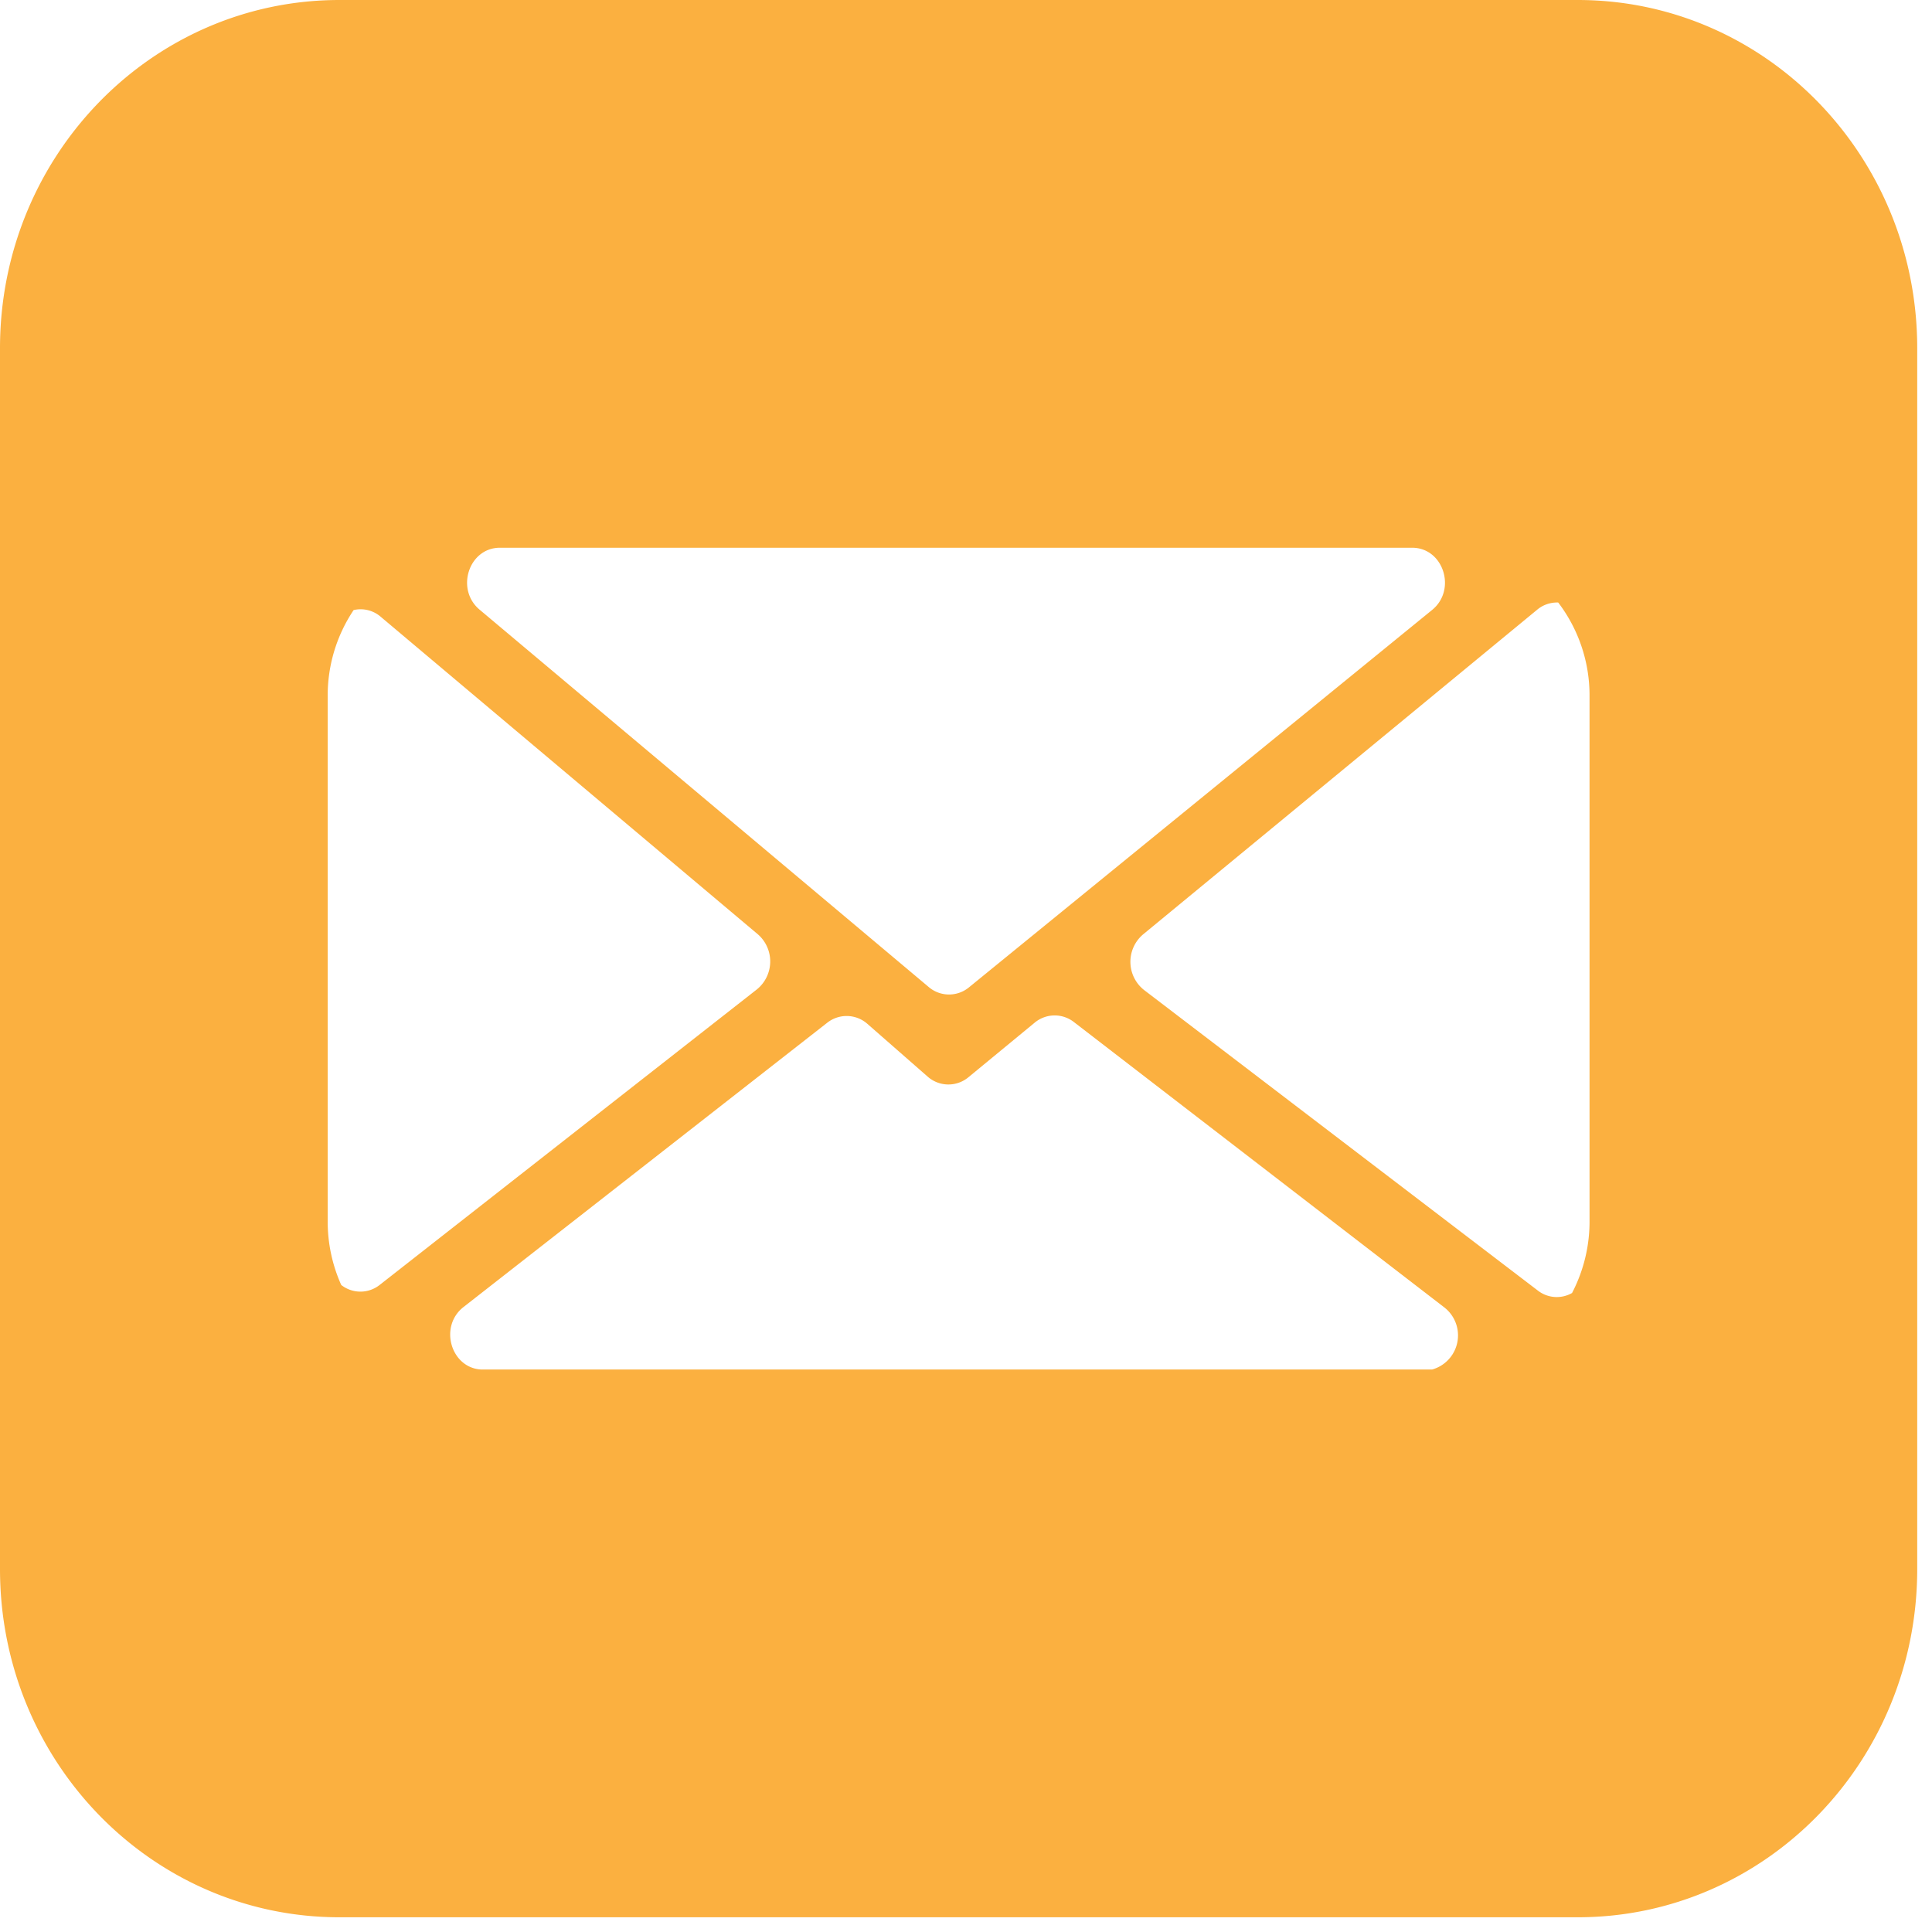 <svg role="img" viewBox="0 0 185 185" xmlns="http://www.w3.org/2000/svg">
  <!-- Created by github.com/AlexTamayo -->
  <title>Email</title>
  <path fill="#fbb040"
    d="M151.075,0H32.51C14.534,0,0,14.907,0,33.345v116.9c0,18.438,14.534,33.345,32.51,33.345H151.075c17.976,0,32.51-14.907,32.51-33.345V33.345C183.585,14.907,169.051,0,151.075,0ZM47.847,52.45h87.38c2.991,0,4.28,4.021,1.908,5.954L92.787,94.542a3,3,0,0,1-3.858-.03L45.917,58.373C43.6,56.421,44.89,52.466,47.847,52.45Zm-15.169,70.6a14.846,14.846,0,0,1-1.3-6.107V66.646a14.7,14.7,0,0,1,2.483-8.228,2.944,2.944,0,0,1,2.6.646l36.107,30.4a3.444,3.444,0,0,1-.086,5.271l-36.108,28.29A2.97,2.97,0,0,1,32.678,123.046Zm104.47,8.089H46.079c-2.9-.15-4.079-4.12-1.692-5.986L79.209,97.936a3,3,0,0,1,3.857.112l5.753,5.037a3,3,0,0,0,3.921.061l6.328-5.213a2.994,2.994,0,0,1,3.767-.064L138.312,125.2A3.393,3.393,0,0,1,137.148,131.135Zm15.06-14.2a14.8,14.8,0,0,1-1.676,6.874,2.953,2.953,0,0,1-3.288-.244l-37.7-28.775a3.442,3.442,0,0,1-.092-5.316L147.18,58.394a2.966,2.966,0,0,1,2.027-.7,14.663,14.663,0,0,1,3,8.951Z" />
</svg>